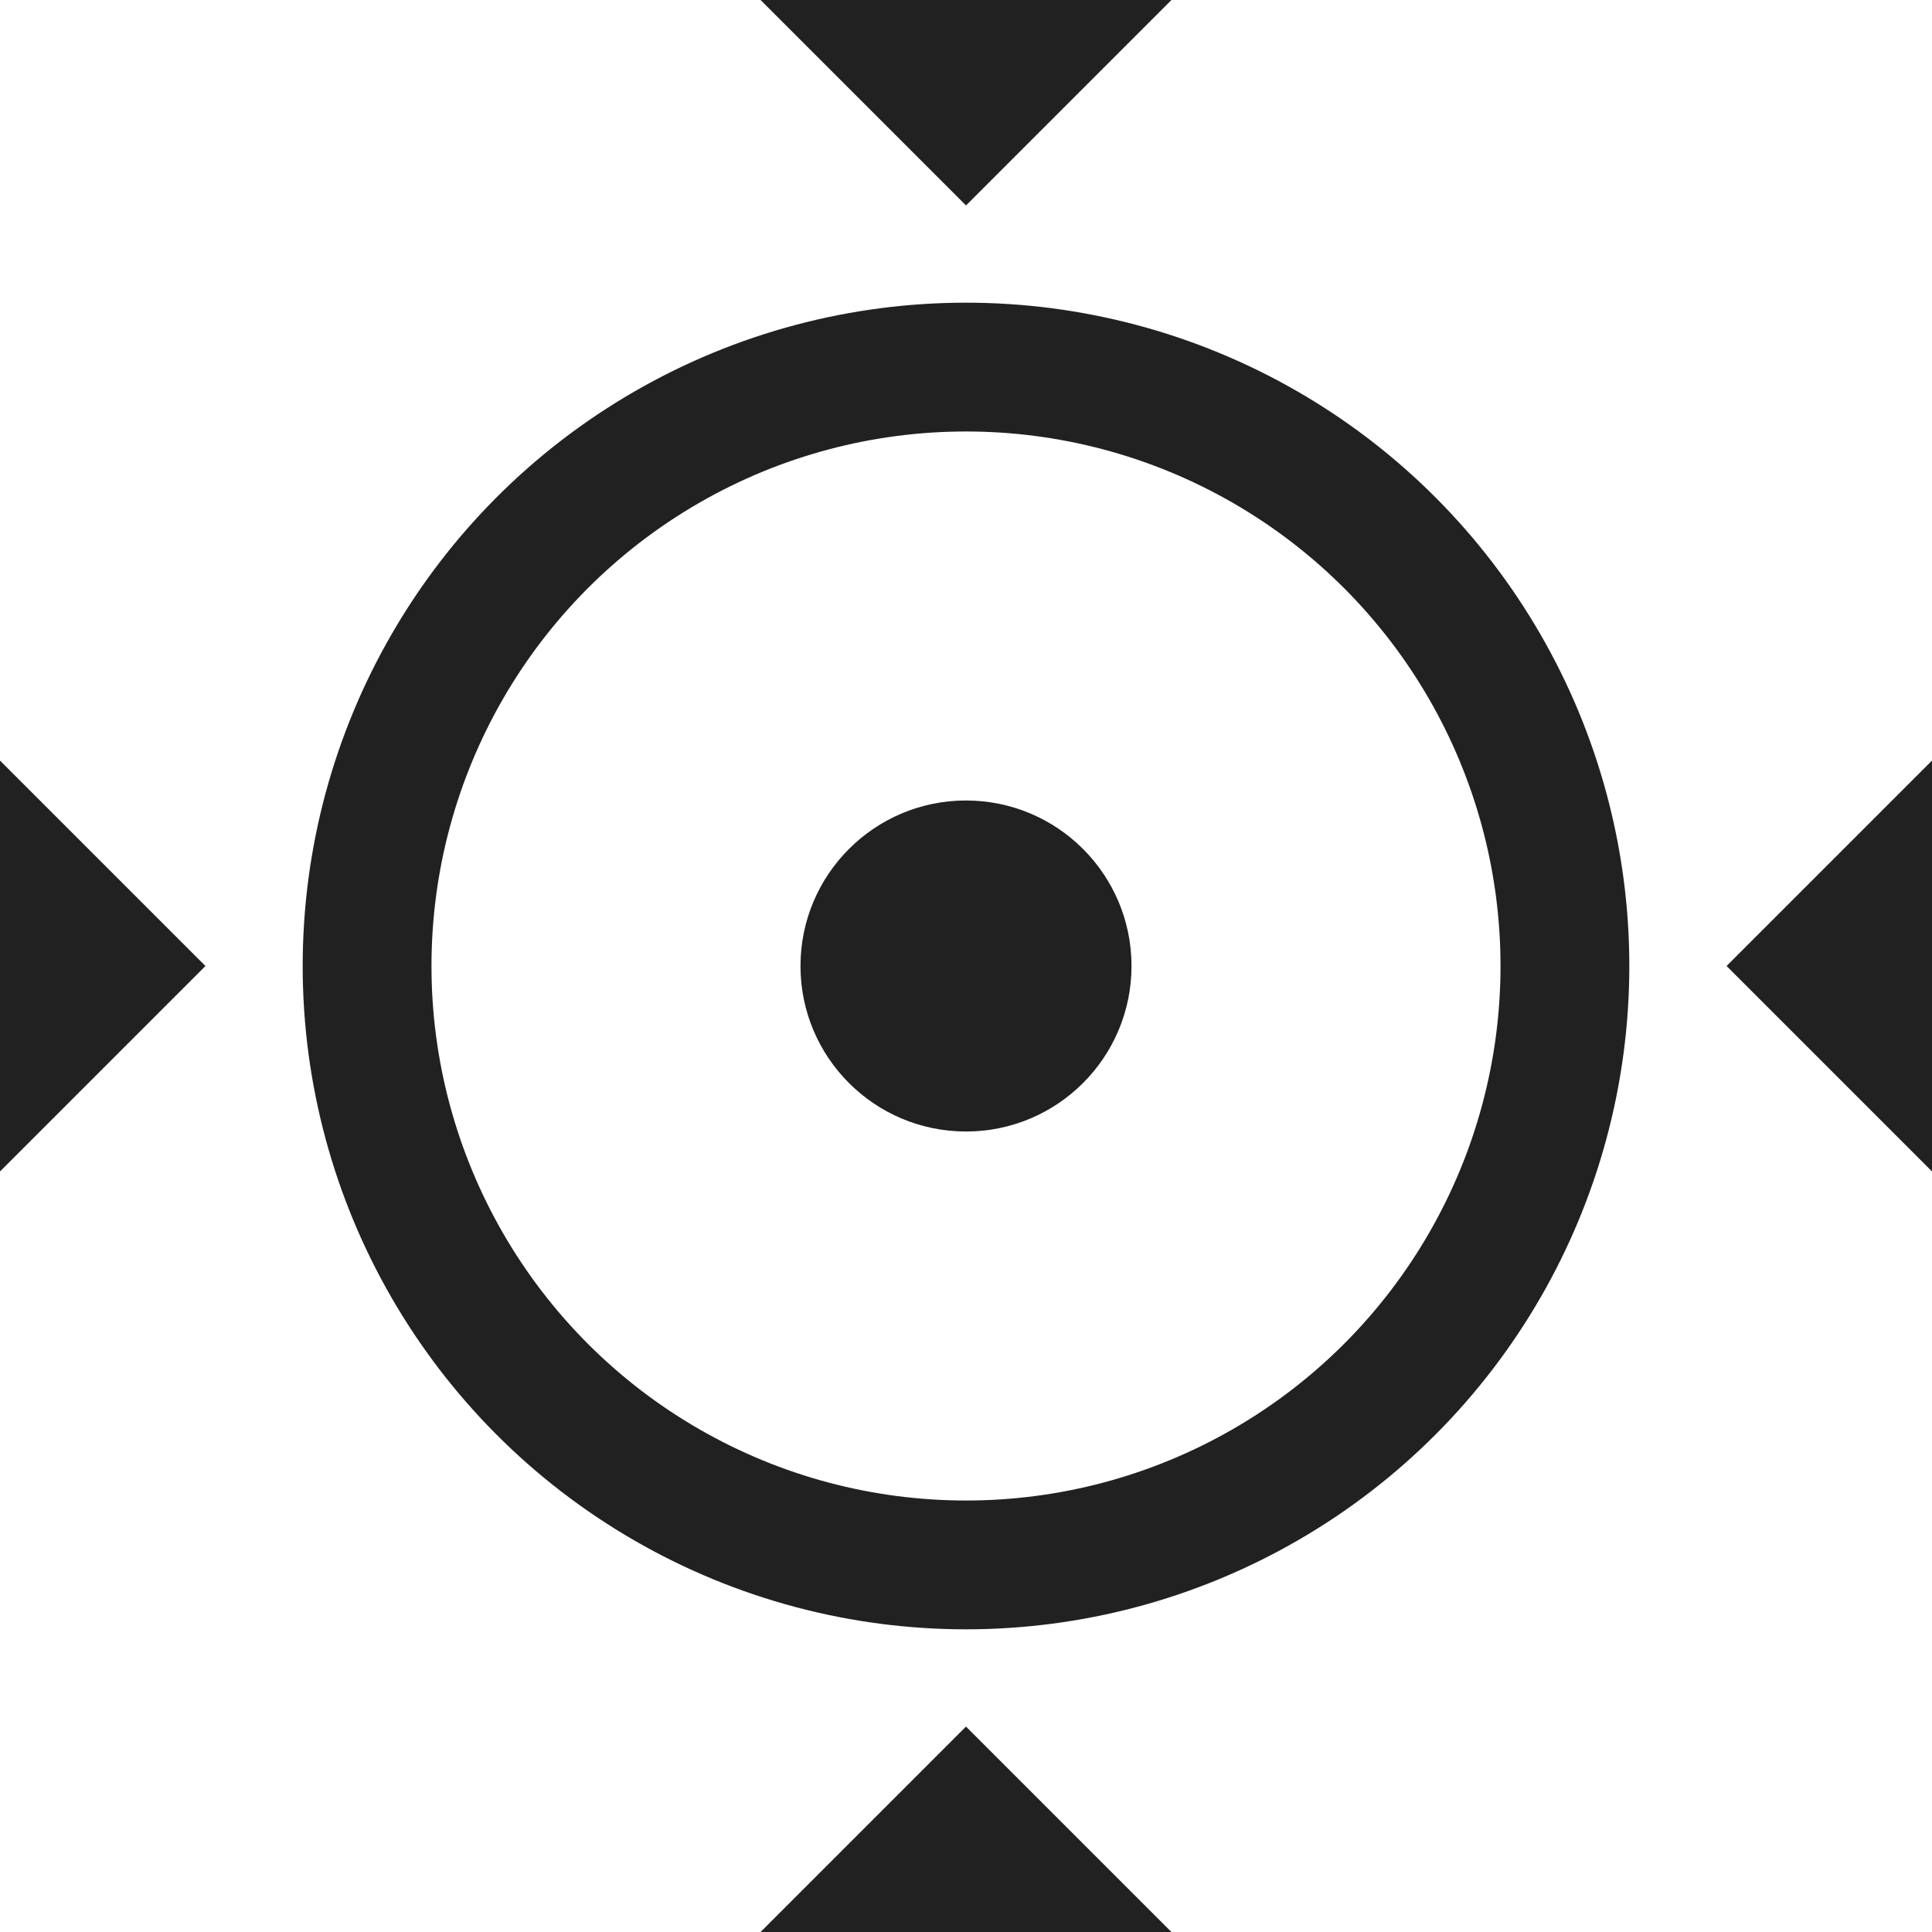 <!-- Copyright (c) 2023 Jan Stehno -->
<svg xmlns="http://www.w3.org/2000/svg" viewBox="0 0 30 30">
    <circle cx="15" cy="15" r="9.3" fill="none" stroke="#212121" stroke-miterlimit="10"
        stroke-width="2" />
    <circle cx="15" cy="15" r="2.57" fill="#212121" />
    <polygon points="18.19 0 15 3.19 11.81 0 18.19 0" fill="#212121" />
    <polygon points="0 11.81 3.19 15 0 18.19 0 11.81" fill="#212121" />
    <polygon points="11.81 30 15 26.81 18.19 30 11.81 30" fill="#212121" />
    <polygon points="30 18.19 26.81 15 30 11.81 30 18.19" fill="#212121" />
    <rect width="30" height="30" fill="none" />
</svg>